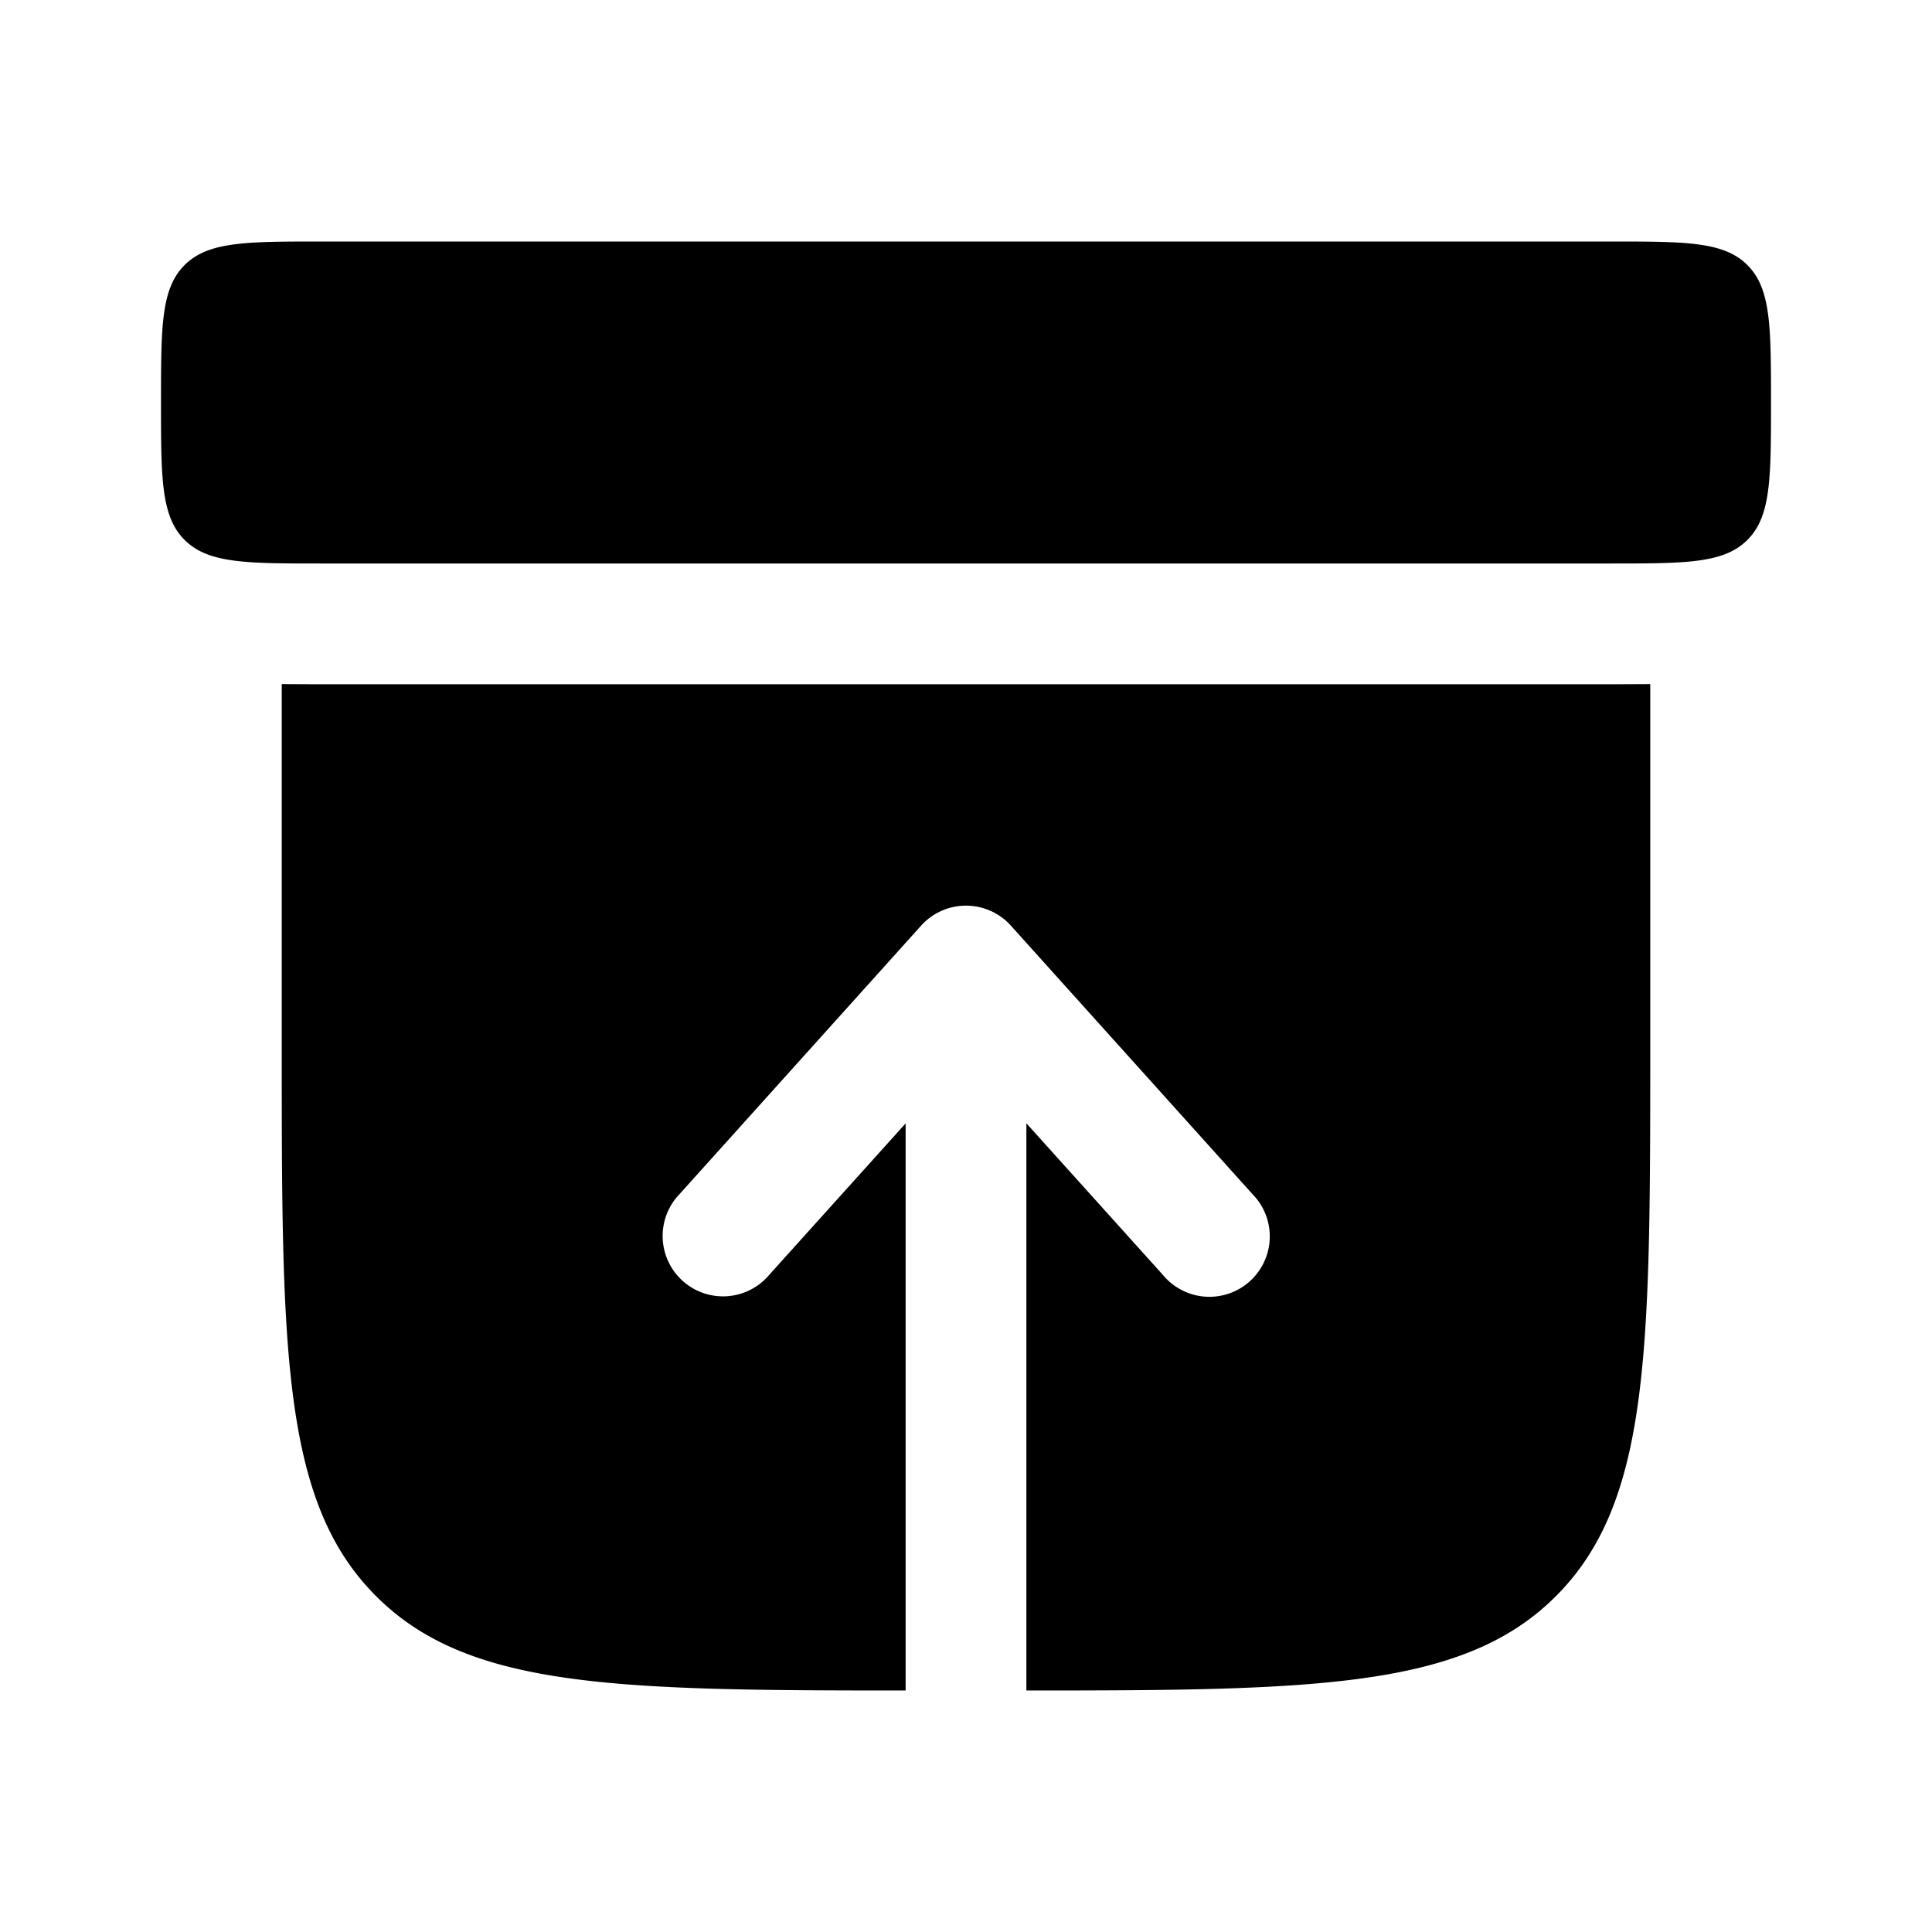 <svg xmlns="http://www.w3.org/2000/svg" xmlns:xlink="http://www.w3.org/1999/xlink" width="24" height="24" viewBox="0 0 24 24"><path fill="currentColor" d="M2 5c0-.943 0-1.414.293-1.707S3.057 3 4 3h16c.943 0 1.414 0 1.707.293S22 4.057 22 5s0 1.414-.293 1.707S20.943 7 20 7H4c-.943 0-1.414 0-1.707-.293S2 5.943 2 5m18.069 3.5l.431-.002V13c0 3.771 0 5.657-1.172 6.828C18.183 20.974 16.355 21 12.75 21v-7.046l1.693 1.88a.75.75 0 1 0 1.114-1.002l-3-3.334a.75.75 0 0 0-1.114 0l-3 3.334a.75.75 0 1 0 1.114 1.003l1.693-1.88V21c-3.605 0-5.433-.026-6.578-1.172C3.5 18.657 3.5 16.771 3.5 13V8.498l.431.002z"/></svg>